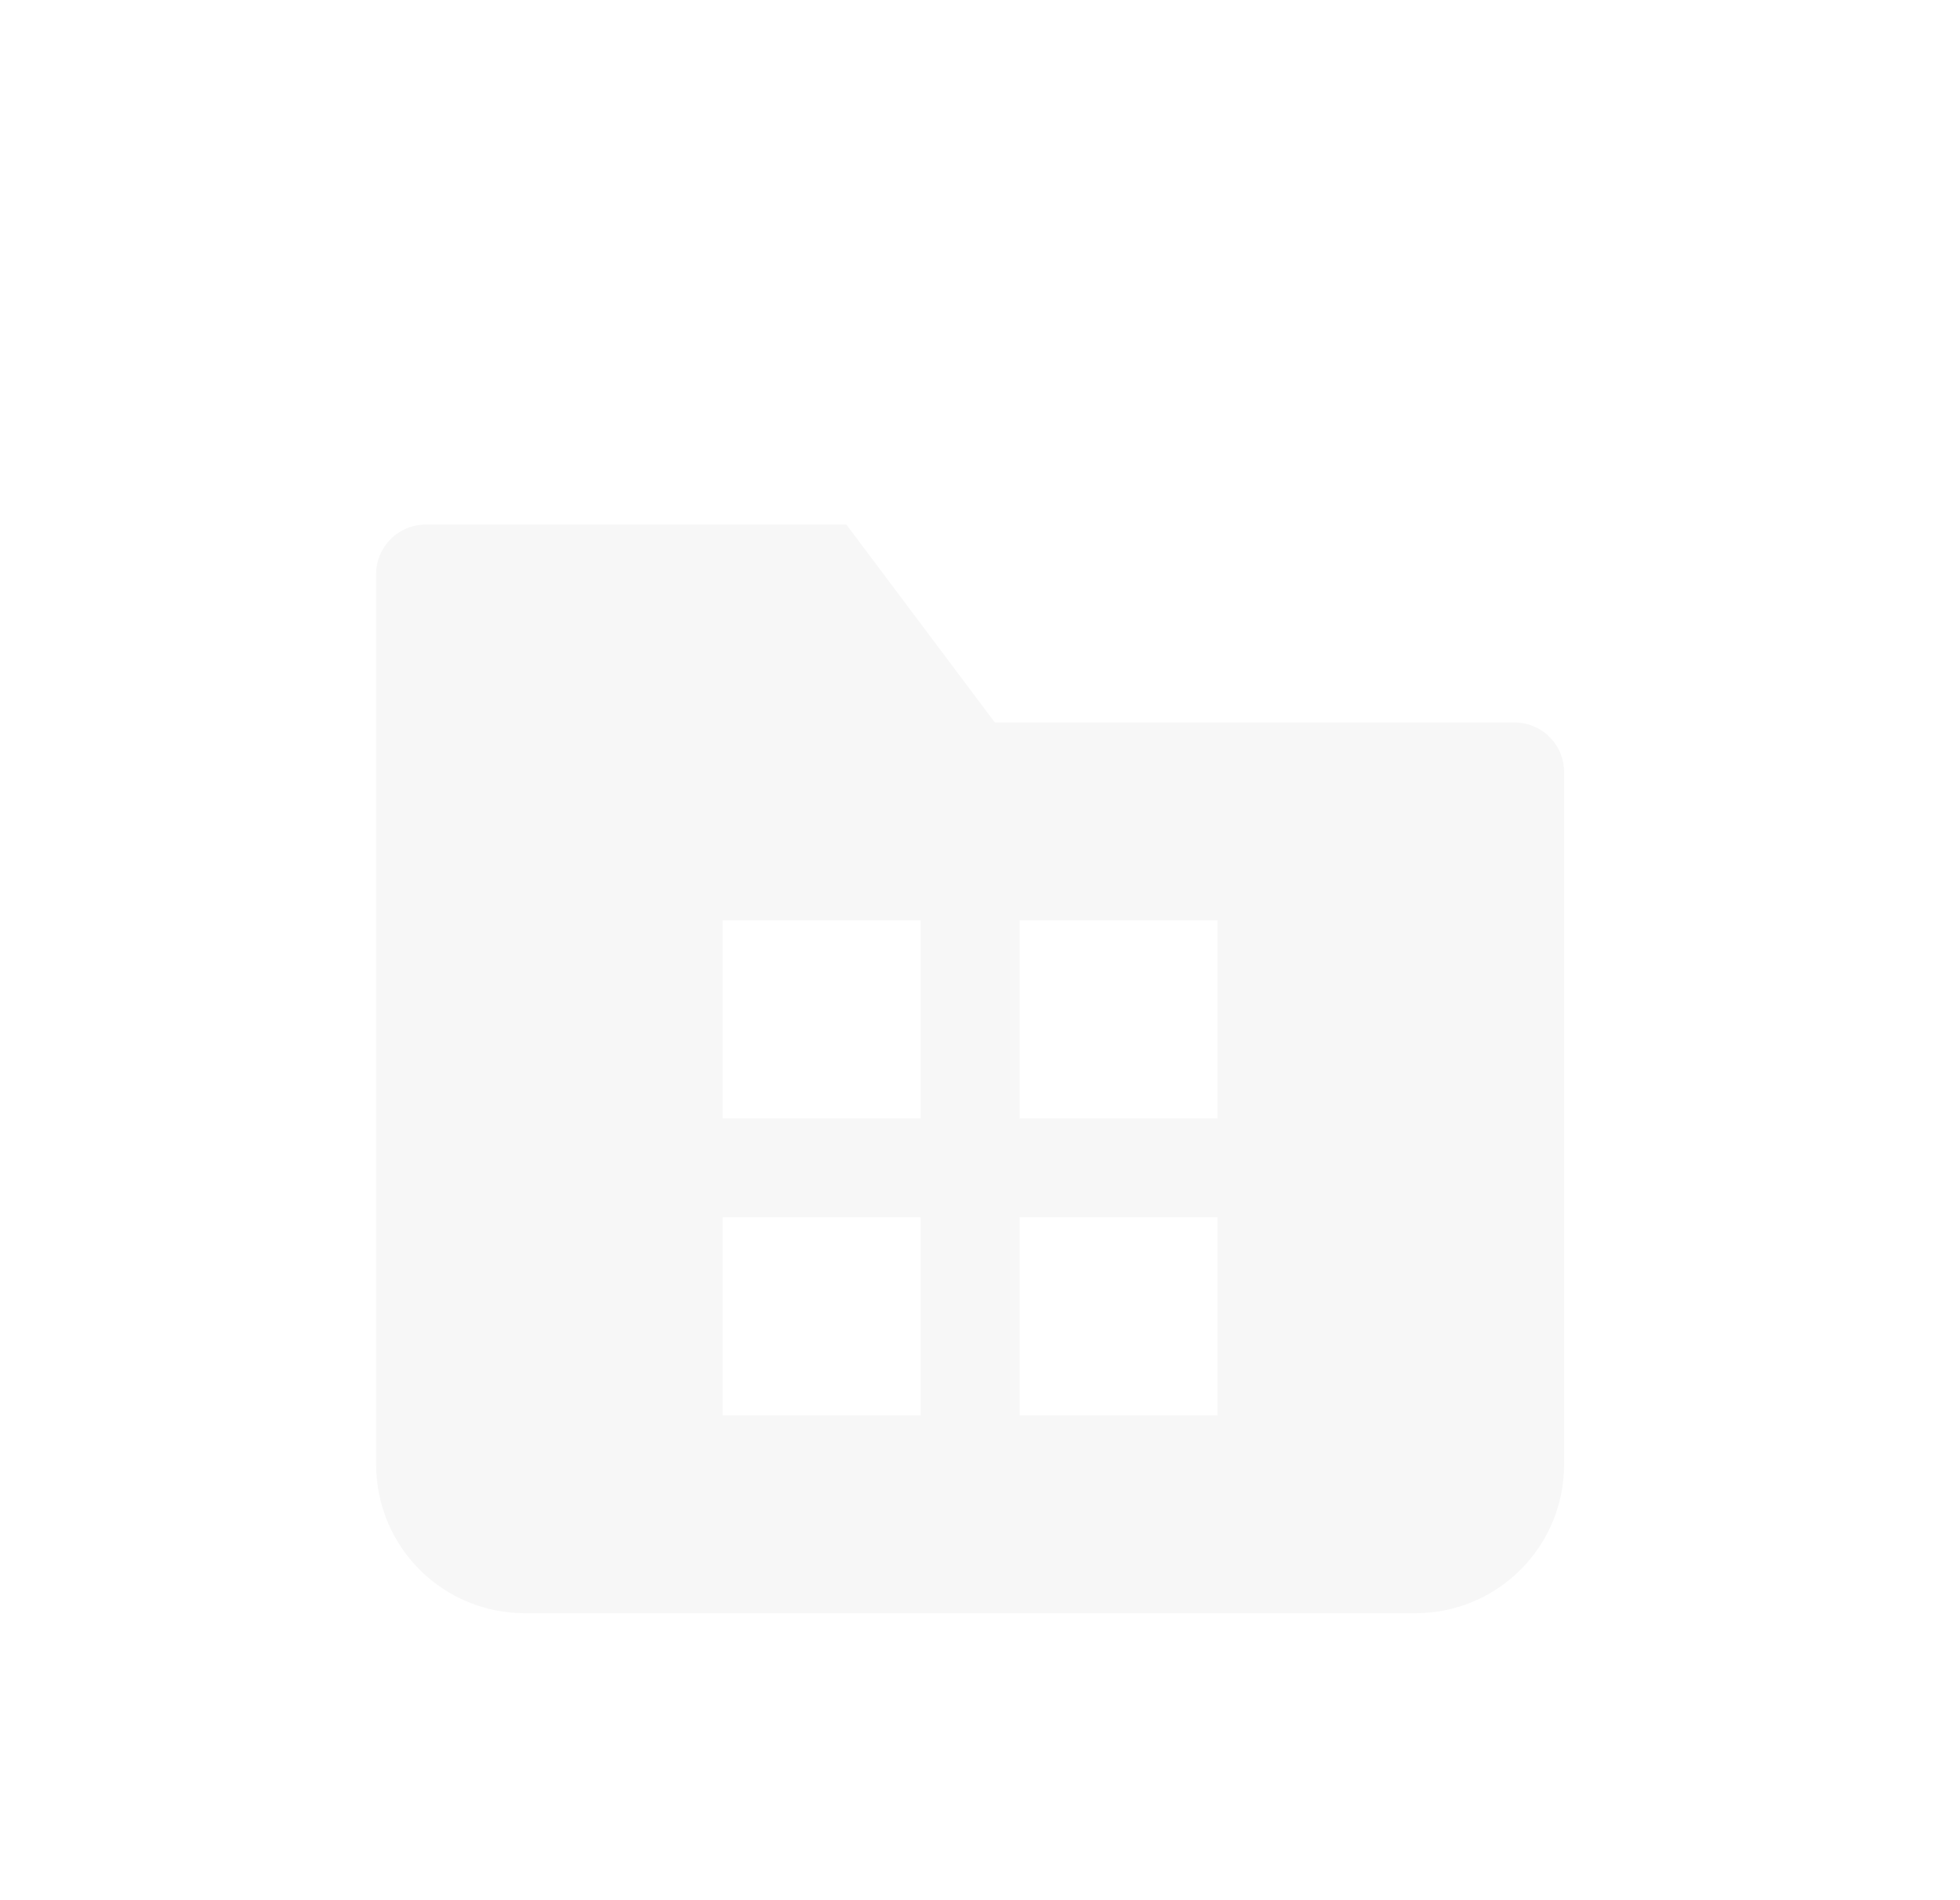 <svg width="33" height="32" viewBox="0 0 33 32" fill="none" xmlns="http://www.w3.org/2000/svg">
<g clip-path="url(#clip0_4172_59003)" filter="url(#filter0_dd_4172_59003)">
<path d="M25.5 6.167H16.75L14.25 2.834H7.167C6.946 2.834 6.734 2.922 6.578 3.078C6.421 3.234 6.333 3.446 6.333 3.667V18.667C6.333 19.33 6.597 19.966 7.066 20.435C7.535 20.904 8.17 21.167 8.834 21.167H23.834C24.497 21.167 25.132 20.904 25.601 20.435C26.07 19.966 26.334 19.33 26.334 18.667V7C26.334 6.779 26.246 6.567 26.089 6.411C25.933 6.255 25.721 6.167 25.5 6.167ZM15.5 17.834H12.167V14.5H15.5V17.834ZM15.5 12.834H12.167V9.5H15.5V12.834ZM20.5 17.834H17.167V14.5H20.5V17.834ZM20.5 12.834H17.167V9.5H20.5V12.834Z" fill="#F7F7F7"/>
</g>
<defs>
<filter id="filter0_dd_4172_59003" x="0.333" y="0" width="32" height="32" filterUnits="userSpaceOnUse" color-interpolation-filters="sRGB">
<feFlood flood-opacity="0" result="BackgroundImageFix"/>
<feColorMatrix in="SourceAlpha" type="matrix" values="0 0 0 0 0 0 0 0 0 0 0 0 0 0 0 0 0 0 127 0" result="hardAlpha"/>
<feOffset dy="4"/>
<feGaussianBlur stdDeviation="3"/>
<feColorMatrix type="matrix" values="0 0 0 0 0 0 0 0 0 0 0 0 0 0 0 0 0 0 0.12 0"/>
<feBlend mode="normal" in2="BackgroundImageFix" result="effect1_dropShadow_4172_59003"/>
<feColorMatrix in="SourceAlpha" type="matrix" values="0 0 0 0 0 0 0 0 0 0 0 0 0 0 0 0 0 0 127 0" result="hardAlpha"/>
<feOffset dy="2"/>
<feGaussianBlur stdDeviation="2"/>
<feColorMatrix type="matrix" values="0 0 0 0 0 0 0 0 0 0 0 0 0 0 0 0 0 0 0.08 0"/>
<feBlend mode="normal" in2="effect1_dropShadow_4172_59003" result="effect2_dropShadow_4172_59003"/>
<feBlend mode="normal" in="SourceGraphic" in2="effect2_dropShadow_4172_59003" result="shape"/>
</filter>
<clipPath id="clip0_4172_59003">
<rect width="20" height="20" fill="white" transform="translate(6.333 2)"/>
</clipPath>
</defs>
</svg>
